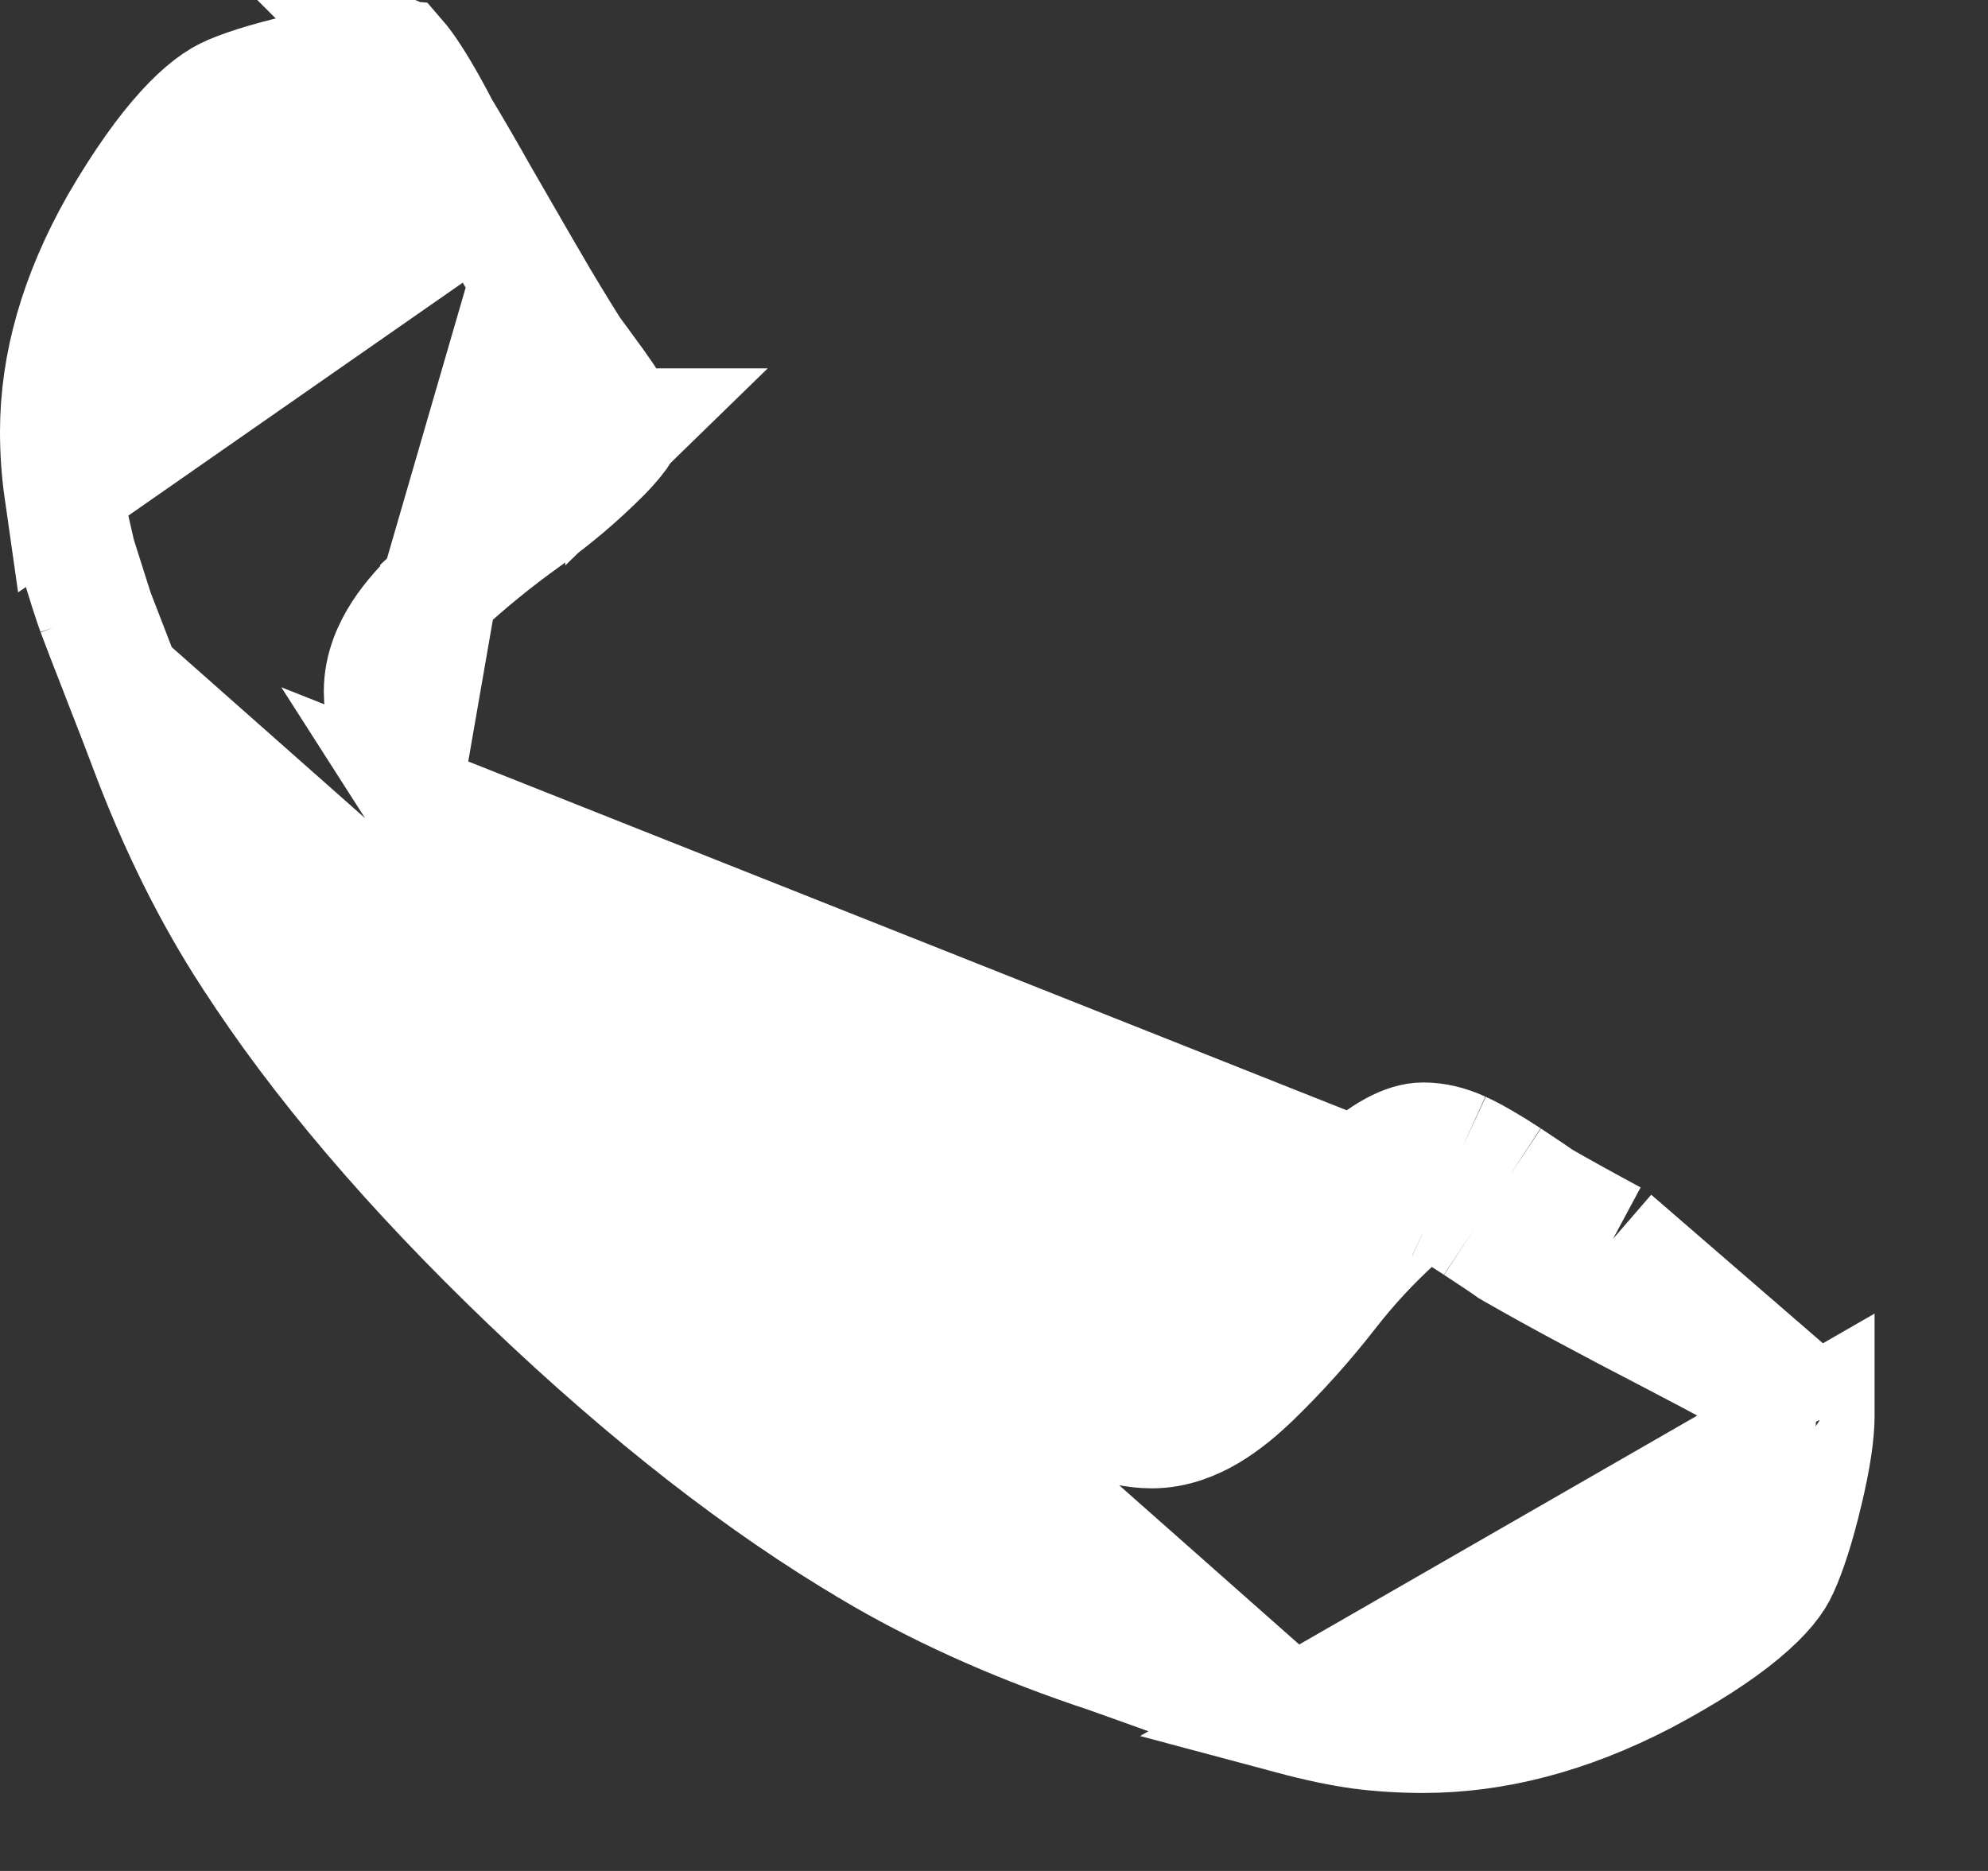 <svg width="17" height="16" viewBox="0 0 17 16" fill="none" xmlns="http://www.w3.org/2000/svg">
<rect x="0" y="0" width="17" height="16" fill="#333333" stroke="none"/>
<path d="M15.53 12.098C15.515 12.086 15.494 12.071 15.468 12.054C15.353 11.977 15.172 11.877 14.915 11.755L14.902 11.748L14.888 11.741C14.751 11.664 14.551 11.558 14.286 11.42C14.019 11.282 13.775 11.153 13.557 11.036M15.53 12.098L13.793 10.595M15.53 12.098C15.53 12.101 15.53 12.105 15.53 12.109V12.11C15.53 12.249 15.502 12.462 15.43 12.76L15.43 12.761C15.358 13.062 15.287 13.275 15.223 13.414L15.223 13.414L15.219 13.422C15.183 13.506 15.091 13.634 14.891 13.8C14.695 13.963 14.42 14.142 14.056 14.335C13.404 14.673 12.777 14.833 12.171 14.833C11.987 14.833 11.81 14.822 11.638 14.8C11.471 14.777 11.276 14.737 11.048 14.676L15.53 12.098ZM13.557 11.036L13.793 10.595M13.557 11.036C13.557 11.036 13.557 11.036 13.557 11.036L13.793 10.595M13.557 11.036C13.336 10.918 13.129 10.803 12.935 10.692L12.913 10.679L12.892 10.664C12.872 10.649 12.788 10.593 12.624 10.485M13.793 10.595C13.577 10.479 13.374 10.367 13.184 10.258C13.154 10.236 13.059 10.173 12.9 10.067M12.624 10.485C12.624 10.485 12.624 10.485 12.624 10.485L12.9 10.067M12.624 10.485C12.624 10.484 12.624 10.484 12.624 10.484L12.9 10.067M12.624 10.485C12.475 10.386 12.364 10.323 12.286 10.287M12.9 10.067C12.74 9.962 12.605 9.884 12.495 9.833M12.495 9.833L12.286 10.287C12.286 10.287 12.286 10.287 12.286 10.287M12.495 9.833C12.385 9.783 12.277 9.757 12.171 9.757C12.019 9.757 11.829 9.861 11.602 10.067M12.495 9.833L12.286 10.287C12.286 10.287 12.286 10.287 12.286 10.287M12.286 10.287C12.243 10.267 12.21 10.26 12.187 10.258M11.602 10.067L11.938 10.437C11.938 10.437 11.938 10.437 11.938 10.437M11.602 10.067L11.938 10.437M11.602 10.067L3.662 6.914C3.701 6.975 3.731 7.022 3.752 7.054L3.774 7.09L3.775 7.091L3.78 7.1C4.378 8.131 5.067 9.022 5.848 9.77L5.848 9.77C6.63 10.517 7.56 11.175 8.635 11.745L8.643 11.75L8.644 11.75L8.646 11.751L8.684 11.773C8.718 11.793 8.767 11.821 8.831 11.859C8.961 11.936 9.067 11.996 9.141 12.032L9.141 12.032L9.146 12.034C9.221 12.069 9.316 12.106 9.425 12.145L9.426 12.146C9.553 12.19 9.7 12.228 9.849 12.228C10.04 12.228 10.207 12.158 10.337 12.081C10.47 12.002 10.598 11.896 10.721 11.776L10.721 11.776C10.95 11.553 11.167 11.311 11.37 11.05L11.37 11.05C11.542 10.829 11.731 10.625 11.938 10.437M12.187 10.258C12.193 10.256 12.195 10.255 12.195 10.255C12.195 10.255 12.187 10.257 12.171 10.257C12.176 10.257 12.181 10.257 12.187 10.258ZM12.187 10.258C12.18 10.26 12.169 10.265 12.154 10.274C12.105 10.3 12.034 10.35 11.938 10.437M3.751 5.048L3.751 5.047C3.984 4.828 4.237 4.622 4.509 4.428L4.509 4.428C4.74 4.263 4.954 4.081 5.15 3.884C5.241 3.792 5.293 3.724 5.319 3.681C5.322 3.675 5.324 3.671 5.326 3.667C5.323 3.653 5.317 3.633 5.303 3.606L5.303 3.606C5.267 3.534 5.202 3.43 5.1 3.287C4.987 3.131 4.927 3.05 4.912 3.03L4.896 3.01L4.882 2.988C4.765 2.802 4.645 2.604 4.522 2.393L3.751 5.048ZM3.751 5.048C3.626 5.165 3.514 5.288 3.43 5.418C3.349 5.543 3.269 5.713 3.269 5.913C3.269 6.066 3.311 6.214 3.359 6.338C3.399 6.442 3.439 6.537 3.479 6.613M3.751 5.048L3.479 6.613M4.119 1.695L4.119 1.695C3.976 1.442 3.865 1.251 3.785 1.119L3.777 1.106L3.769 1.092C3.642 0.847 3.538 0.676 3.459 0.567C3.438 0.538 3.42 0.516 3.407 0.501C3.397 0.5 3.384 0.5 3.37 0.5C3.217 0.5 2.989 0.528 2.675 0.597L2.675 0.597C2.358 0.667 2.131 0.735 1.982 0.798L1.974 0.802L1.974 0.802C1.763 0.886 1.433 1.194 1.014 1.915C0.663 2.534 0.5 3.125 0.5 3.691C0.5 3.865 0.512 4.031 0.535 4.192L4.119 1.695ZM4.119 1.695C4.264 1.951 4.398 2.183 4.522 2.393L4.119 1.695ZM0.662 4.748L0.662 4.748C0.73 4.978 0.781 5.137 0.816 5.233L0.662 4.748ZM0.662 4.748C0.598 4.533 0.557 4.348 0.535 4.192L0.662 4.748ZM1.046 5.828L1.046 5.829C1.155 6.108 1.227 6.294 1.256 6.374C1.51 7.054 1.808 7.654 2.149 8.177L2.151 8.179C2.724 9.068 3.514 9.998 4.529 10.97C5.545 11.941 6.518 12.697 7.45 13.247L7.451 13.248C8.001 13.575 8.631 13.862 9.345 14.107C9.428 14.133 9.622 14.202 9.915 14.307M1.046 5.828L11.048 14.676C10.808 14.611 10.64 14.562 10.538 14.527L10.538 14.527C10.425 14.489 10.218 14.416 9.915 14.307M1.046 5.828C0.932 5.538 0.856 5.34 0.816 5.233L1.046 5.828ZM9.915 14.307C9.915 14.307 9.915 14.307 9.915 14.307L9.746 14.778L9.914 14.307C9.914 14.307 9.915 14.307 9.915 14.307ZM3.479 6.613C3.518 6.687 3.583 6.792 3.662 6.914L3.479 6.613ZM8.639 11.747L8.64 11.748L8.639 11.747ZM15.574 12.136C15.574 12.136 15.573 12.134 15.57 12.132C15.573 12.134 15.574 12.136 15.574 12.136ZM5.335 3.65C5.335 3.65 5.334 3.65 5.334 3.651L5.335 3.65ZM3.378 0.47C3.376 0.469 3.375 0.468 3.375 0.468C3.375 0.468 3.376 0.468 3.378 0.47Z" fill="white" stroke="white"/>
</svg>
